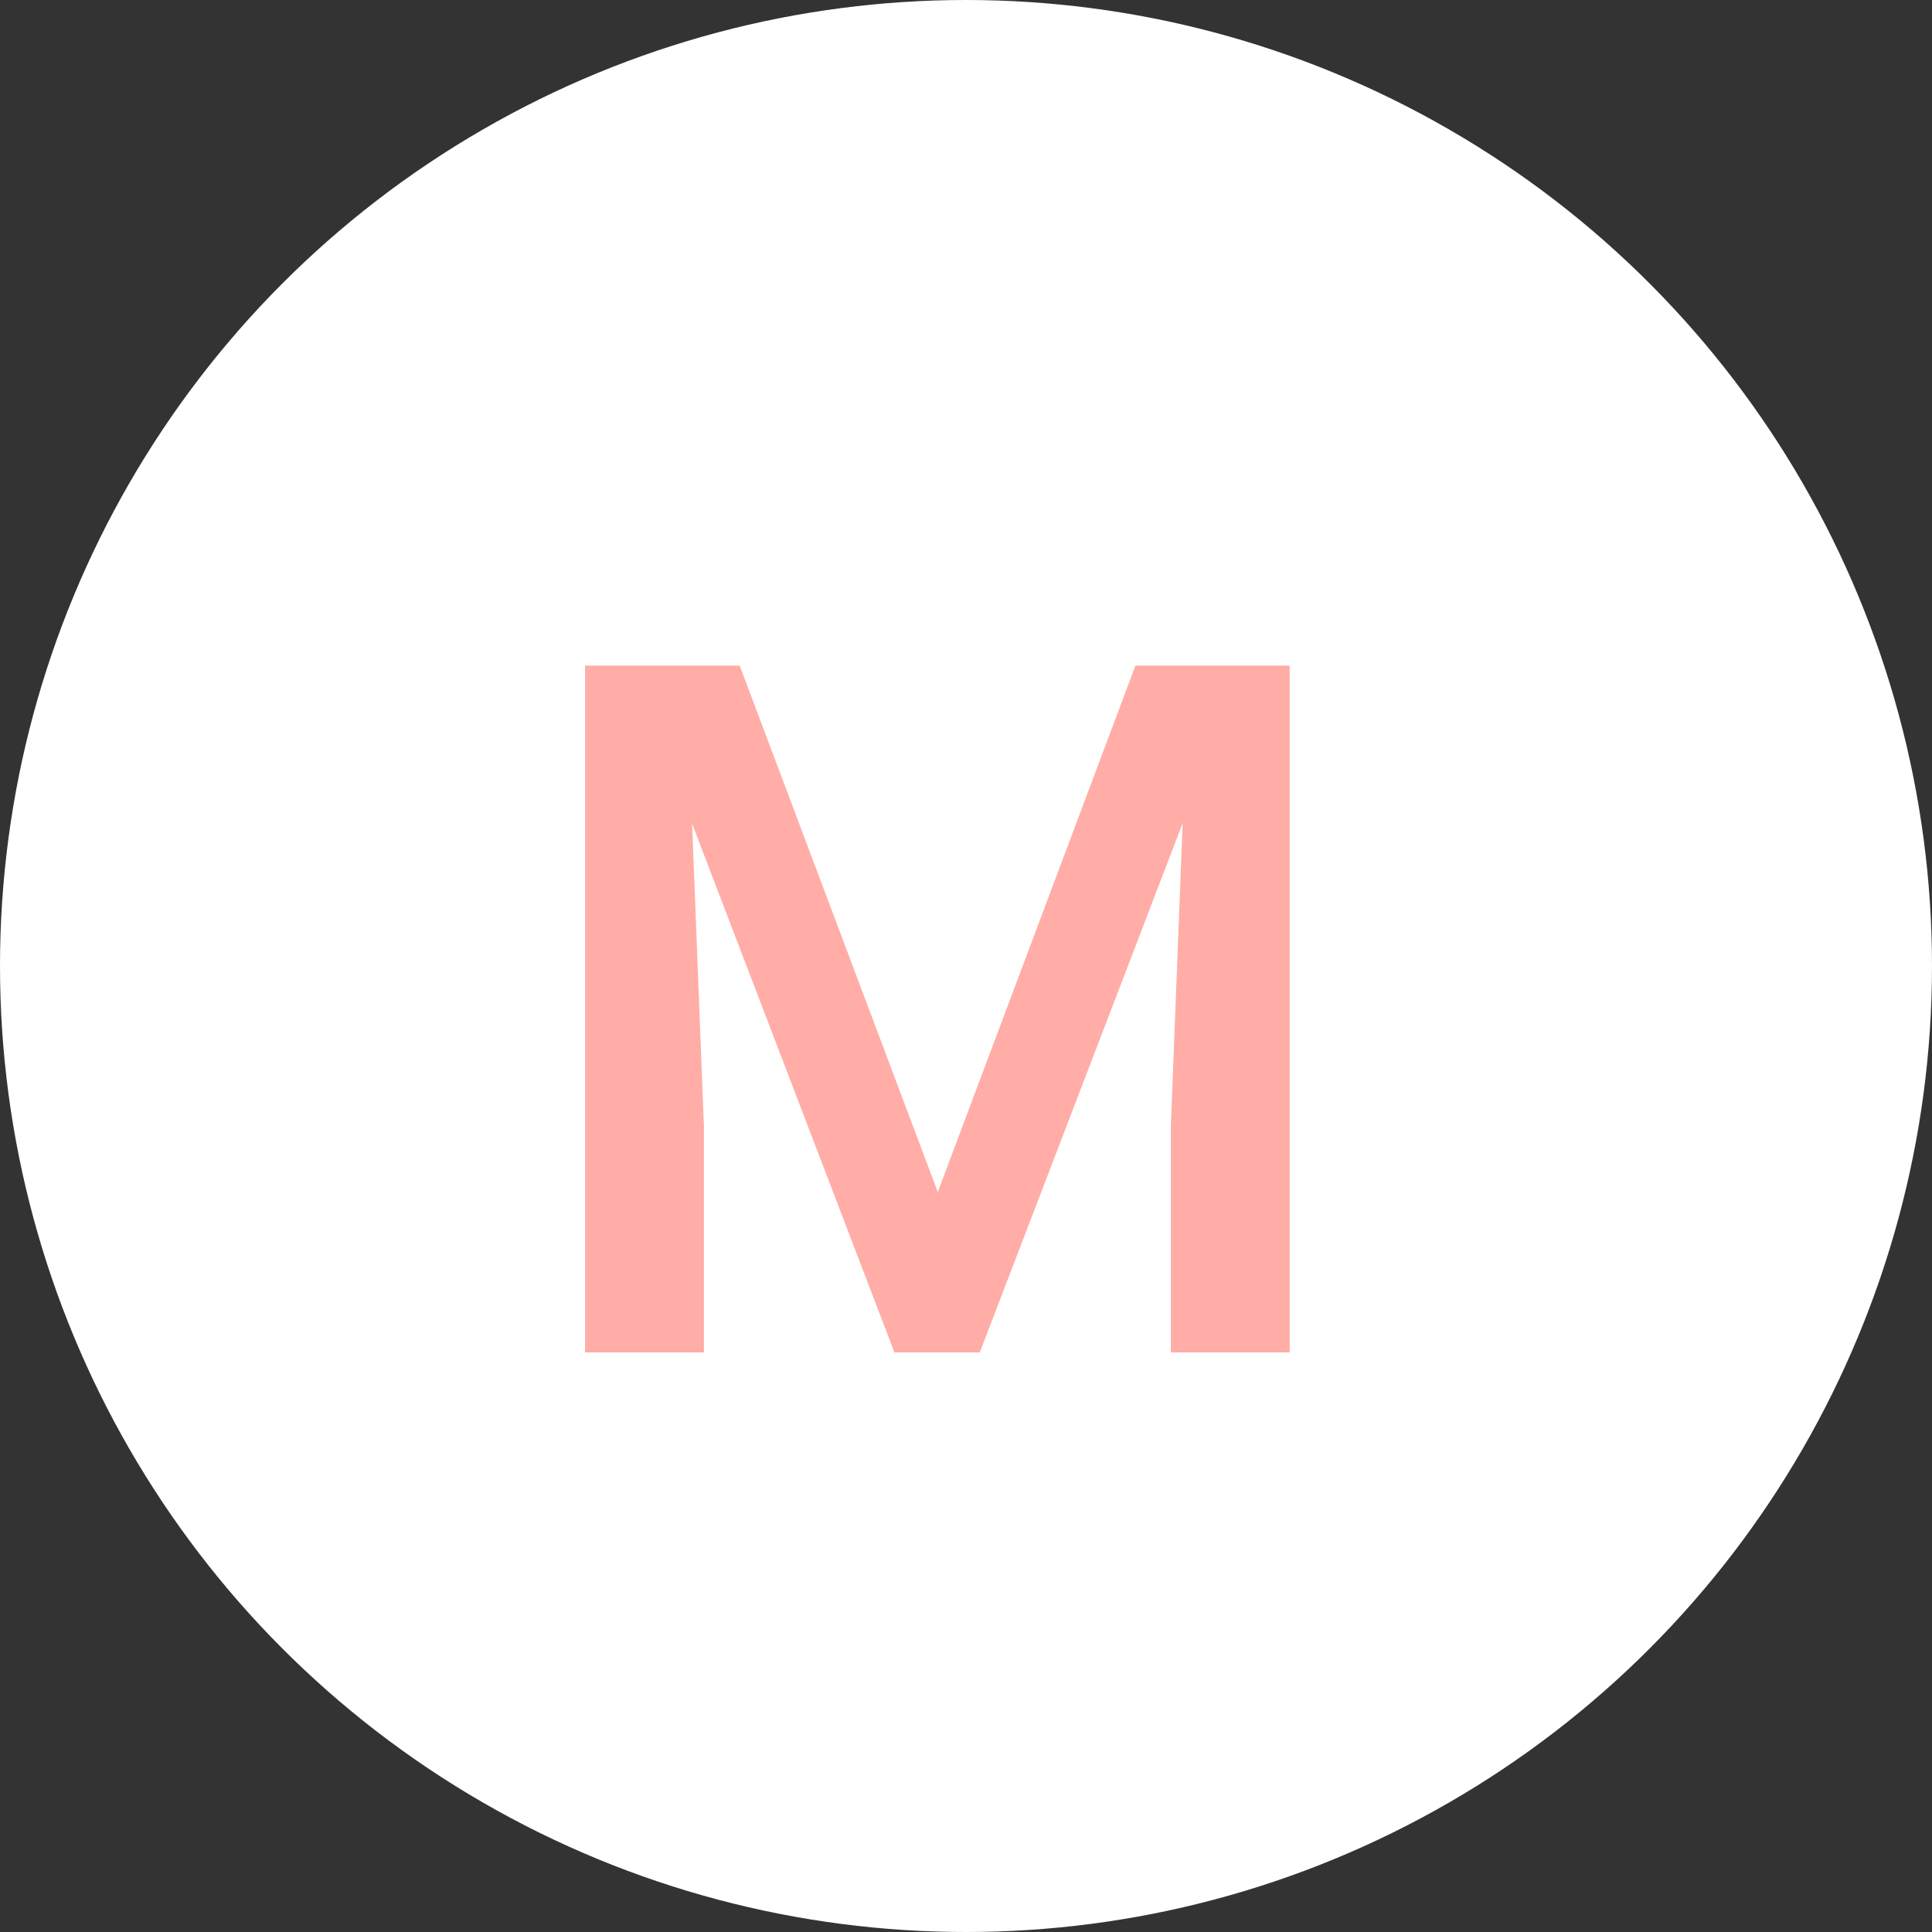 <svg width="30" height="30" viewBox="0 0 30 30" fill="none" xmlns="http://www.w3.org/2000/svg">
<rect x="0" y="0" width="30" height="30" fill="#333333" stroke="none"/>
<circle cx="15" cy="15" r="15" fill="white"/>
<path opacity="0.5" d="M11.486 10.336L14.562 18.51L17.631 10.336H20.026V21H18.181V17.484L18.364 12.782L15.214 21H13.889L10.747 12.79L10.93 17.484V21H9.084V10.336H11.486Z" fill="#FF5C4E"/>
</svg>
